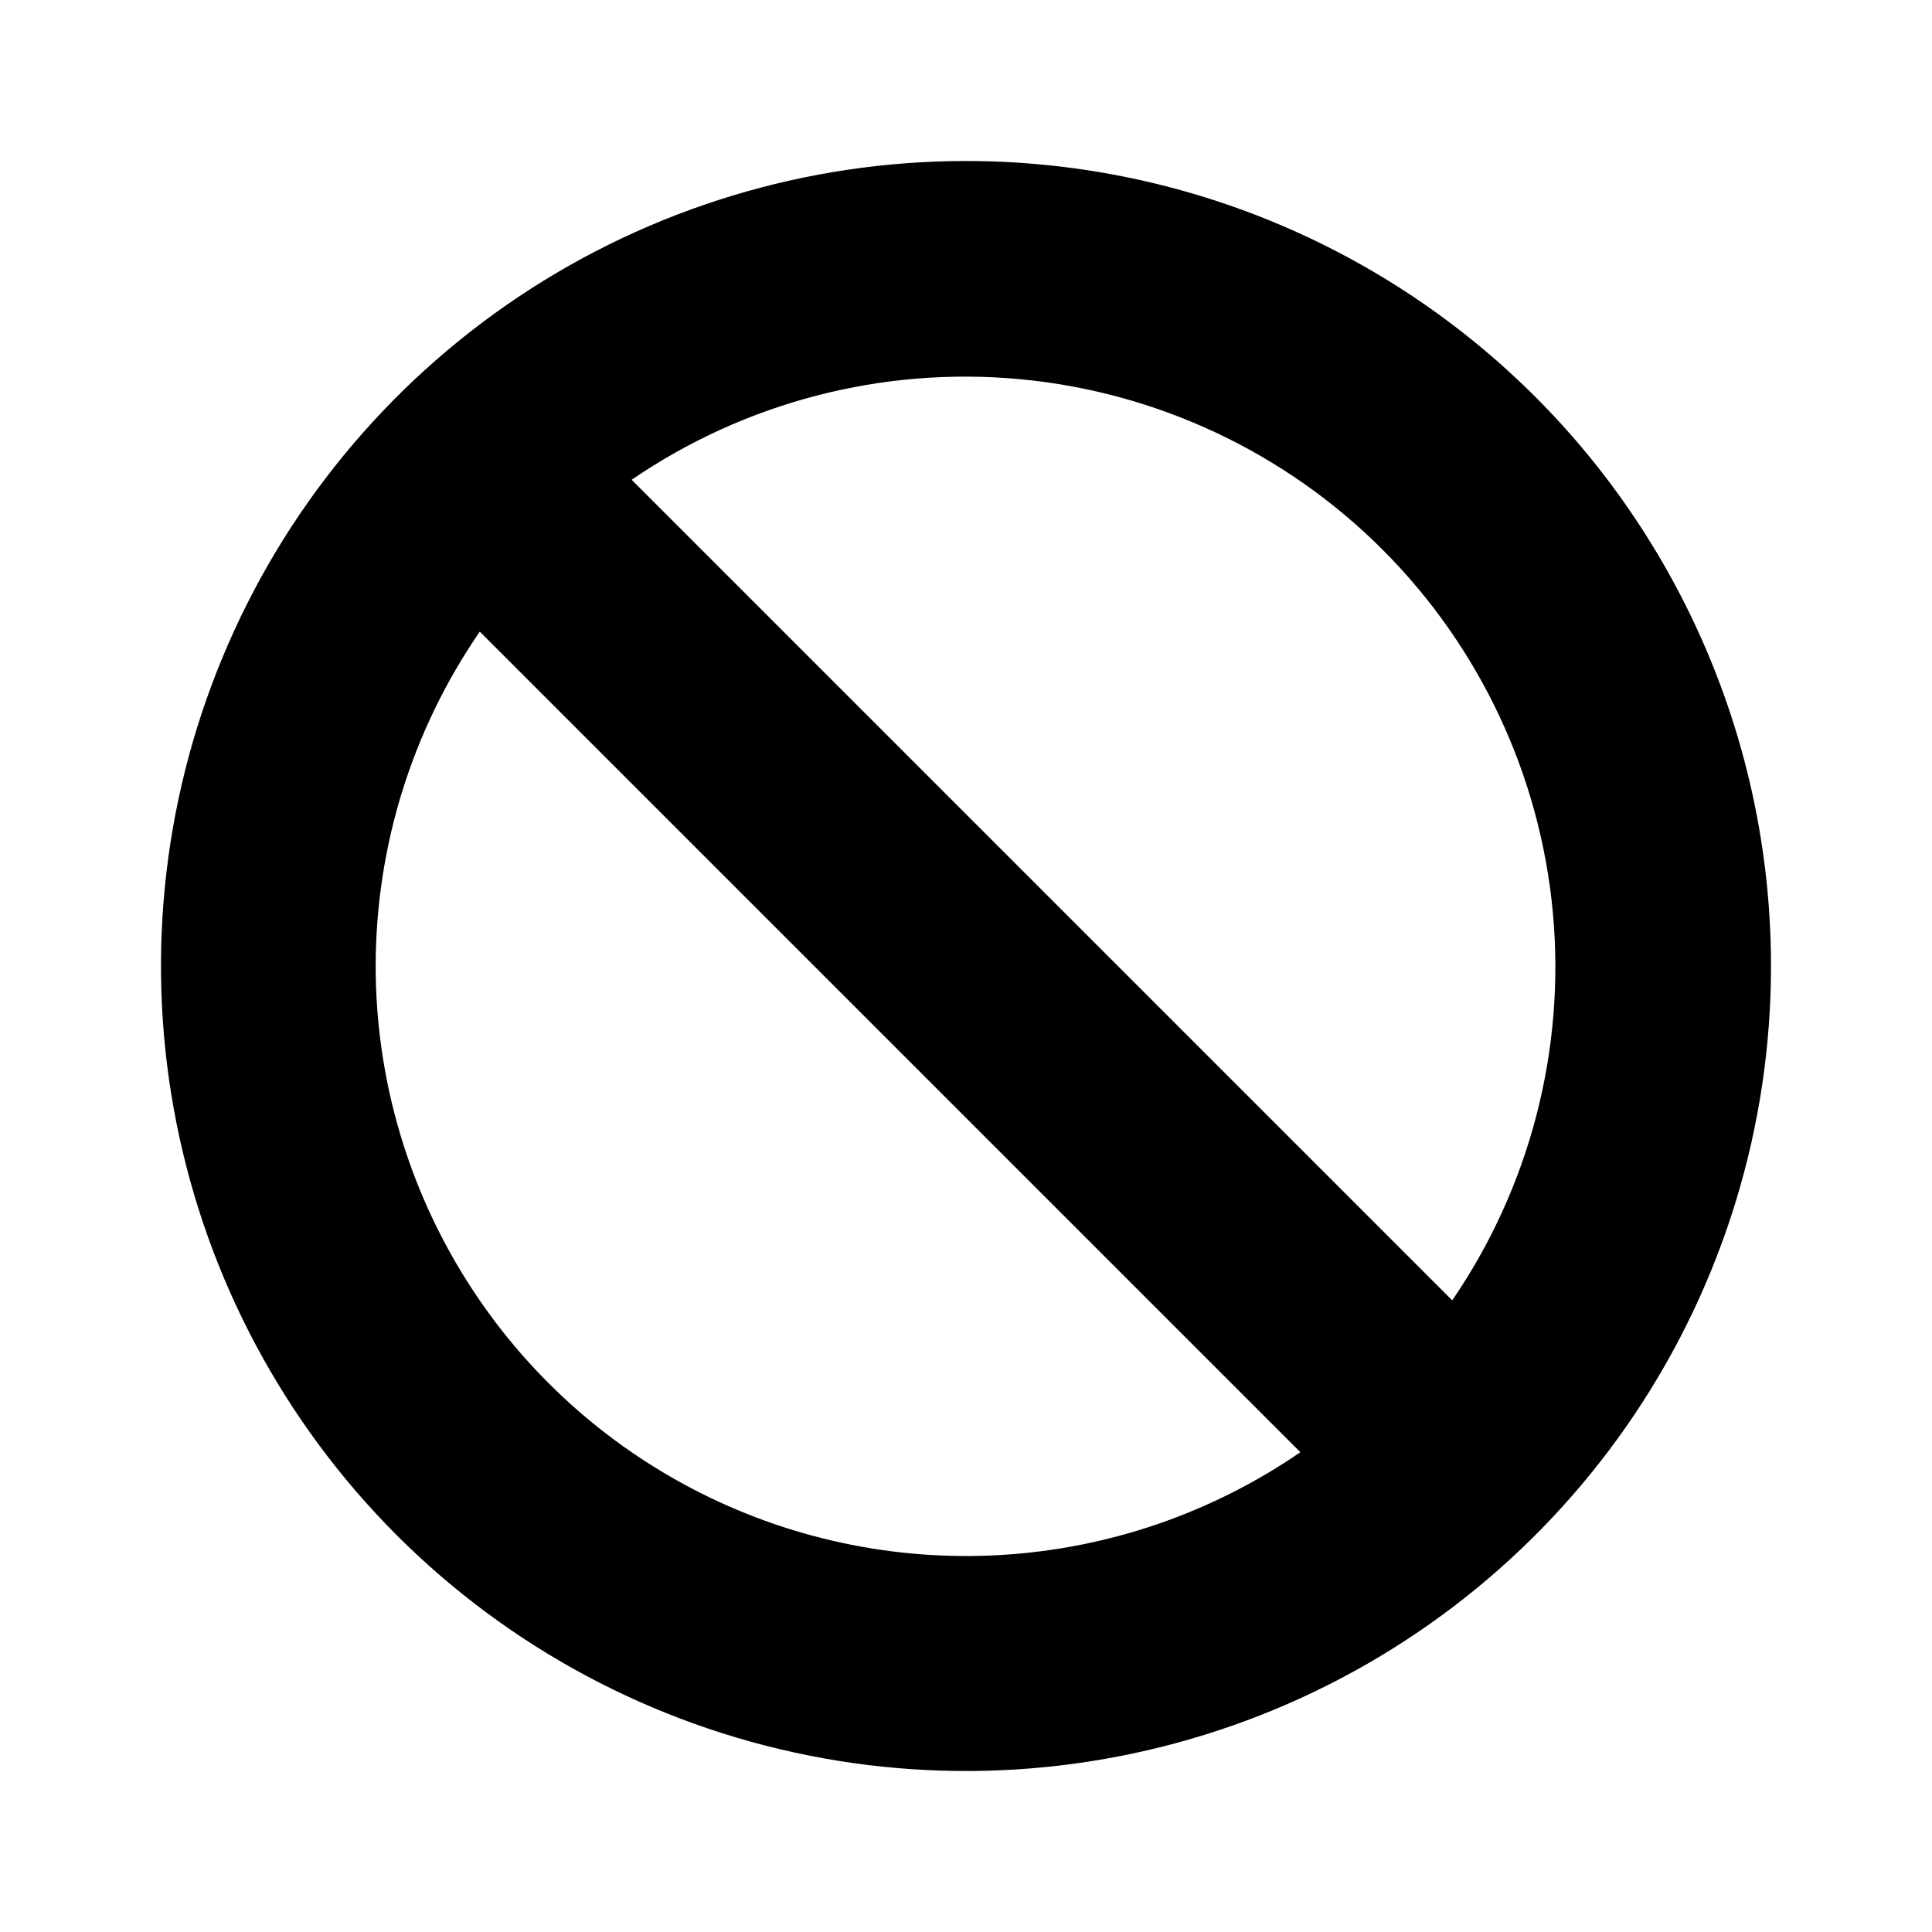 <?xml version="1.0"?>
<svg width="36" height="36" viewBox="0 0 36 36" fill="black" xmlns="http://www.w3.org/2000/svg">
  <path d="M18 3C15.033 3 12.133 3.88 9.666 5.528C7.2 7.176 5.277 9.519 4.142 12.26C3.006 15.001 2.709 18.017 3.288 20.926C3.867 23.836 5.296 26.509 7.393 28.607C9.491 30.704 12.164 32.133 15.074 32.712C17.983 33.291 20.999 32.993 23.74 31.858C26.481 30.723 28.824 28.8 30.472 26.334C32.12 23.867 33 20.967 33 18C33 16.03 32.612 14.08 31.858 12.26C31.104 10.44 30 8.786 28.607 7.393C27.214 6.001 25.56 4.896 23.74 4.142C21.92 3.388 19.97 3 18 3V3ZM7 18C7.002 15.775 7.678 13.603 8.94 11.77L24.23 27.06C22.579 28.195 20.649 28.857 18.649 28.975C16.648 29.093 14.654 28.663 12.88 27.73C11.107 26.798 9.622 25.399 8.586 23.684C7.549 21.969 7.001 20.004 7 18V18ZM27.06 24.23L11.77 8.94C13.887 7.491 16.445 6.828 19 7.065C21.554 7.303 23.946 8.426 25.76 10.24C27.574 12.054 28.697 14.446 28.935 17C29.172 19.555 28.509 22.113 27.06 24.23V24.23Z" fill="currentColor"/>
</svg>
